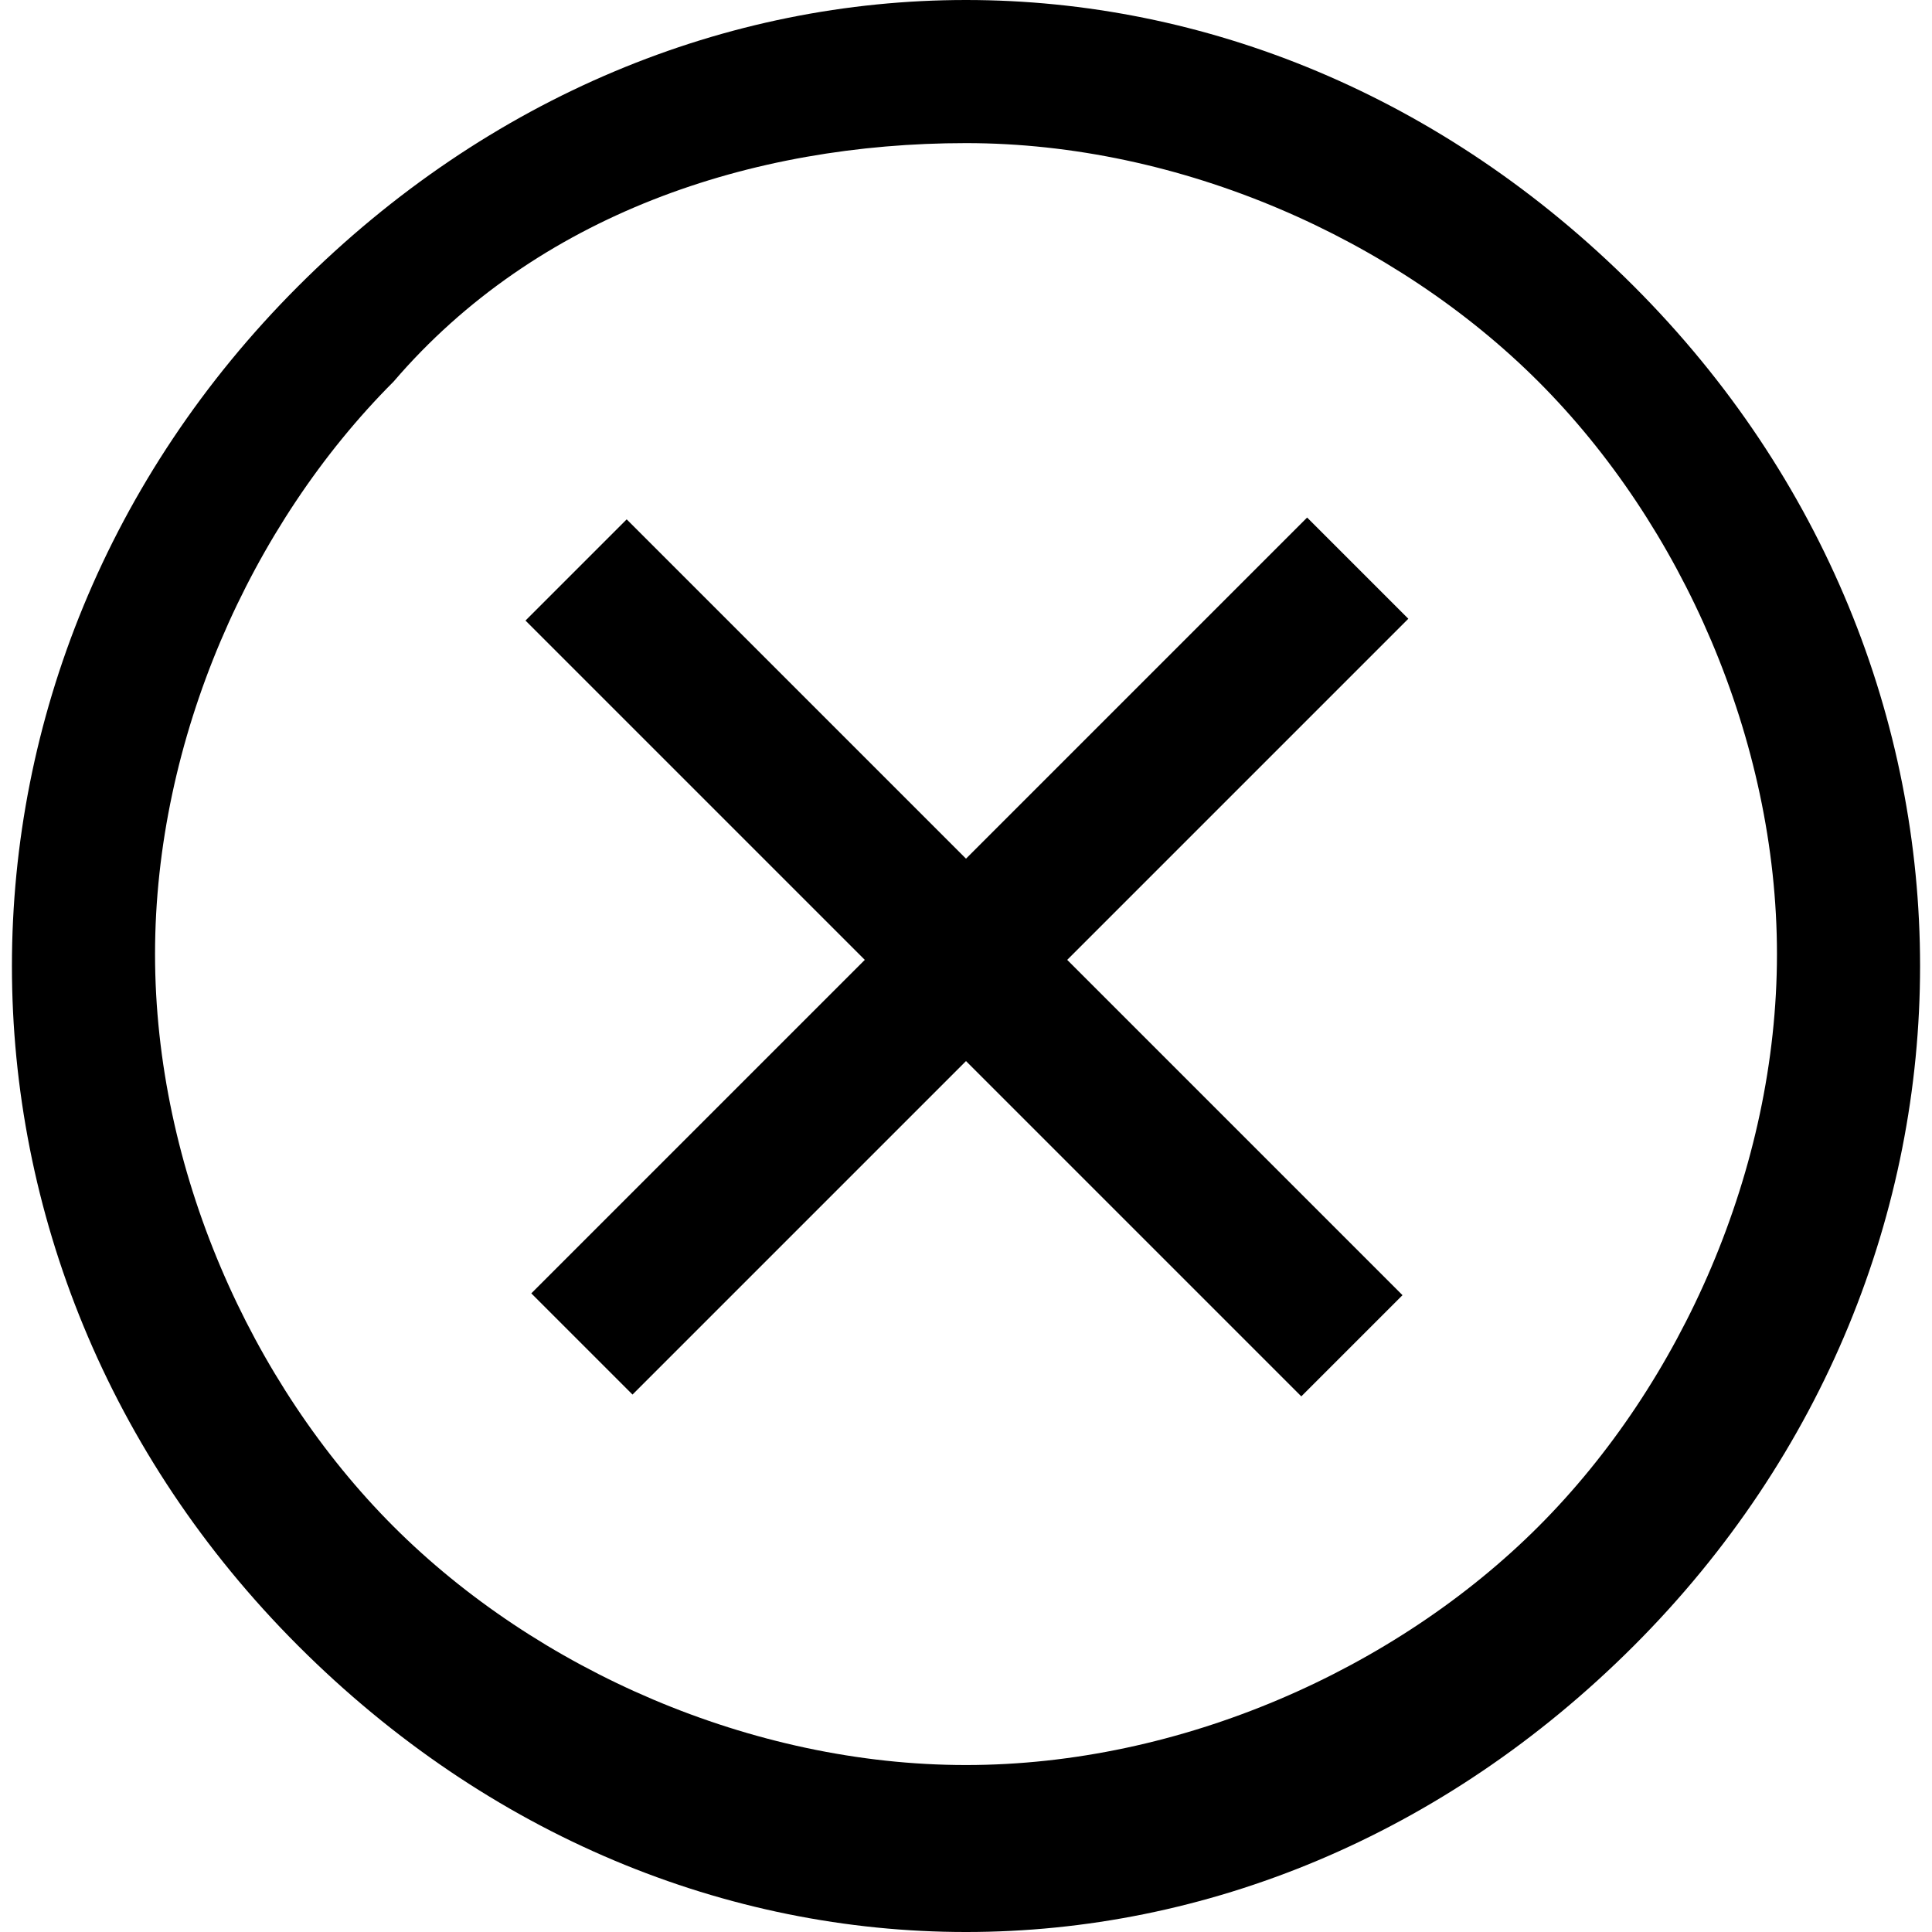 <?xml version="1.0" standalone="no"?><!DOCTYPE svg PUBLIC "-//W3C//DTD SVG 1.1//EN" "http://www.w3.org/Graphics/SVG/1.1/DTD/svg11.dtd"><svg t="1513149697299" class="icon" style="" viewBox="0 0 1024 1024" version="1.1" xmlns="http://www.w3.org/2000/svg" p-id="3222" xmlns:xlink="http://www.w3.org/1999/xlink" width="200" height="200"><defs><style type="text/css"></style></defs><path d="M512 75.852c113.778 0 227.556 50.568 303.407 126.42 75.852 75.852 126.42 189.63 126.42 303.407 0 113.778-50.568 227.556-126.42 303.407-75.852 75.852-189.63 126.42-303.407 126.42s-227.556-50.568-303.407-126.42c-75.852-75.852-126.42-189.63-126.42-303.407 0-113.778 50.568-227.556 126.42-303.407C284.444 113.778 398.222 75.852 512 75.852M512 0c-126.42 0-252.84 50.568-353.975 151.704-202.272 202.272-202.272 518.321 0 720.593 101.136 101.136 227.556 151.704 353.975 151.704s252.84-50.568 353.975-151.704c202.272-202.272 202.272-518.321 0-720.593C764.84 50.568 638.42 0 512 0L512 0z" p-id="3223"></path><path d="M335.24 739.146l-53.635-53.635 411.2-411.2 53.635 53.635-411.2 411.2Z" p-id="3224"></path><path d="M278.52 328.906l53.635-53.635 411.2 411.2-53.635 53.635-411.2-411.2Z" p-id="3225"></path></svg>
